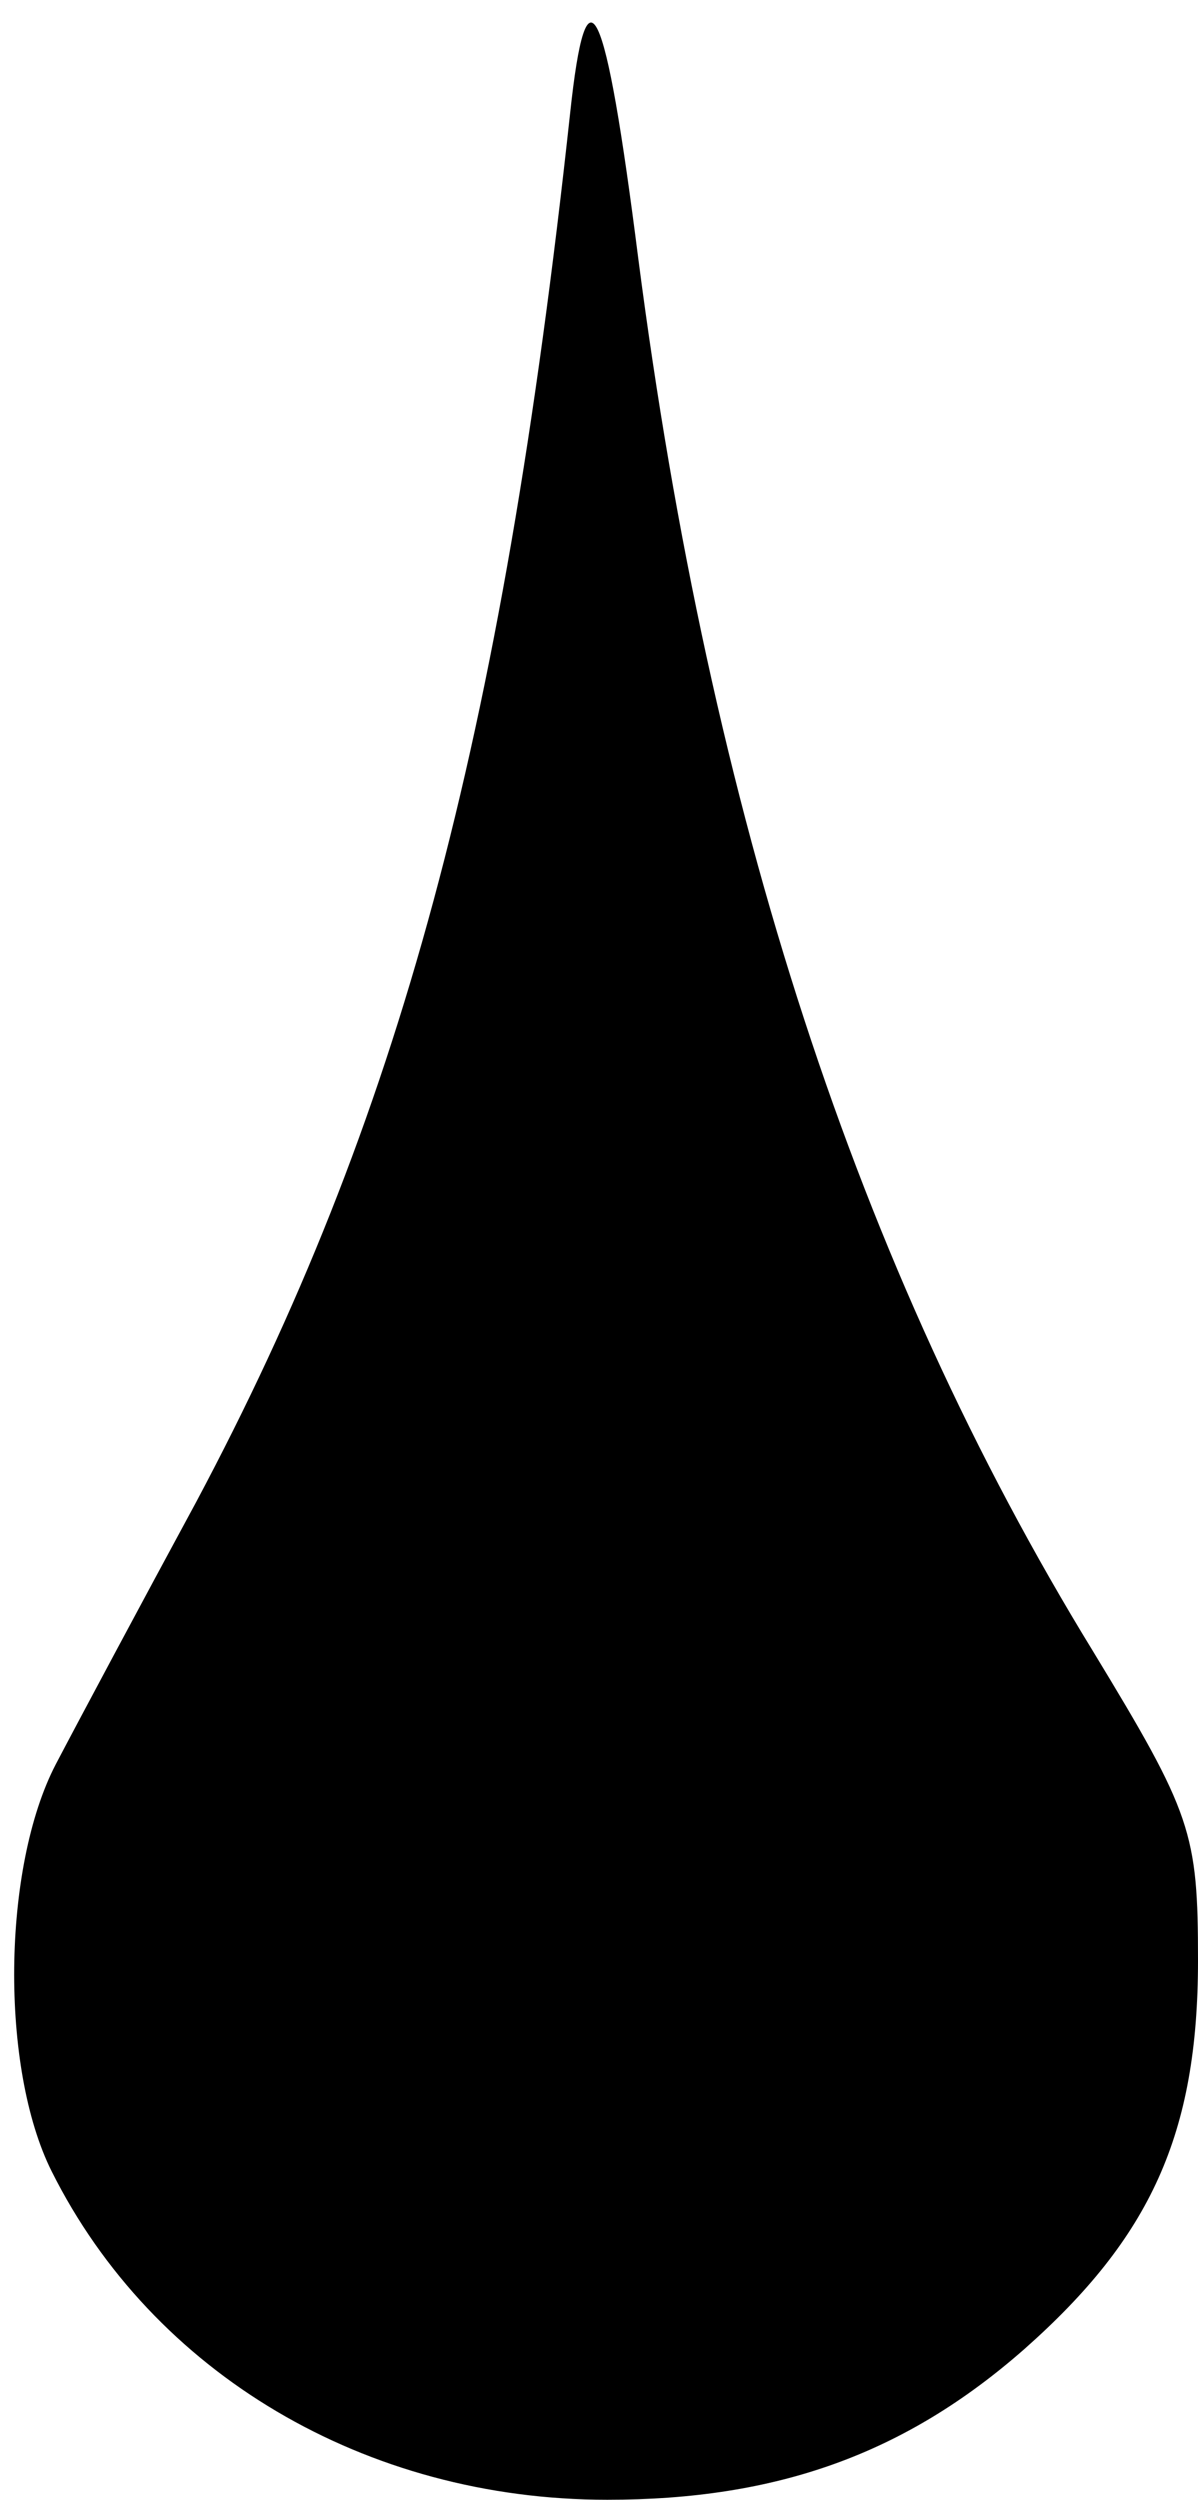 <?xml version="1.0" standalone="no"?>
<!DOCTYPE svg PUBLIC "-//W3C//DTD SVG 20010904//EN"
 "http://www.w3.org/TR/2001/REC-SVG-20010904/DTD/svg10.dtd">
<svg version="1.0" xmlns="http://www.w3.org/2000/svg"
 width="58pt" height="121pt" viewBox="0 0 58 121"
 preserveAspectRatio="xMidYMid meet">
<g transform="translate(0,121) scale(0.1,-0.1)"
fill="#000000" stroke="none">
<path d="M276 1155 c-33 -304 -83 -488 -181 -672 -26 -48 -57 -106 -68 -127
-26 -50 -27 -147 -2 -197 49 -98 152 -159 269 -159 82 0 144 22 202 73 61 54
84 104 84 188 0 62 -3 71 -51 150 -114 186 -185 404 -220 674 -16 126 -25 145
-33 70z"/>
</g>
</svg>

